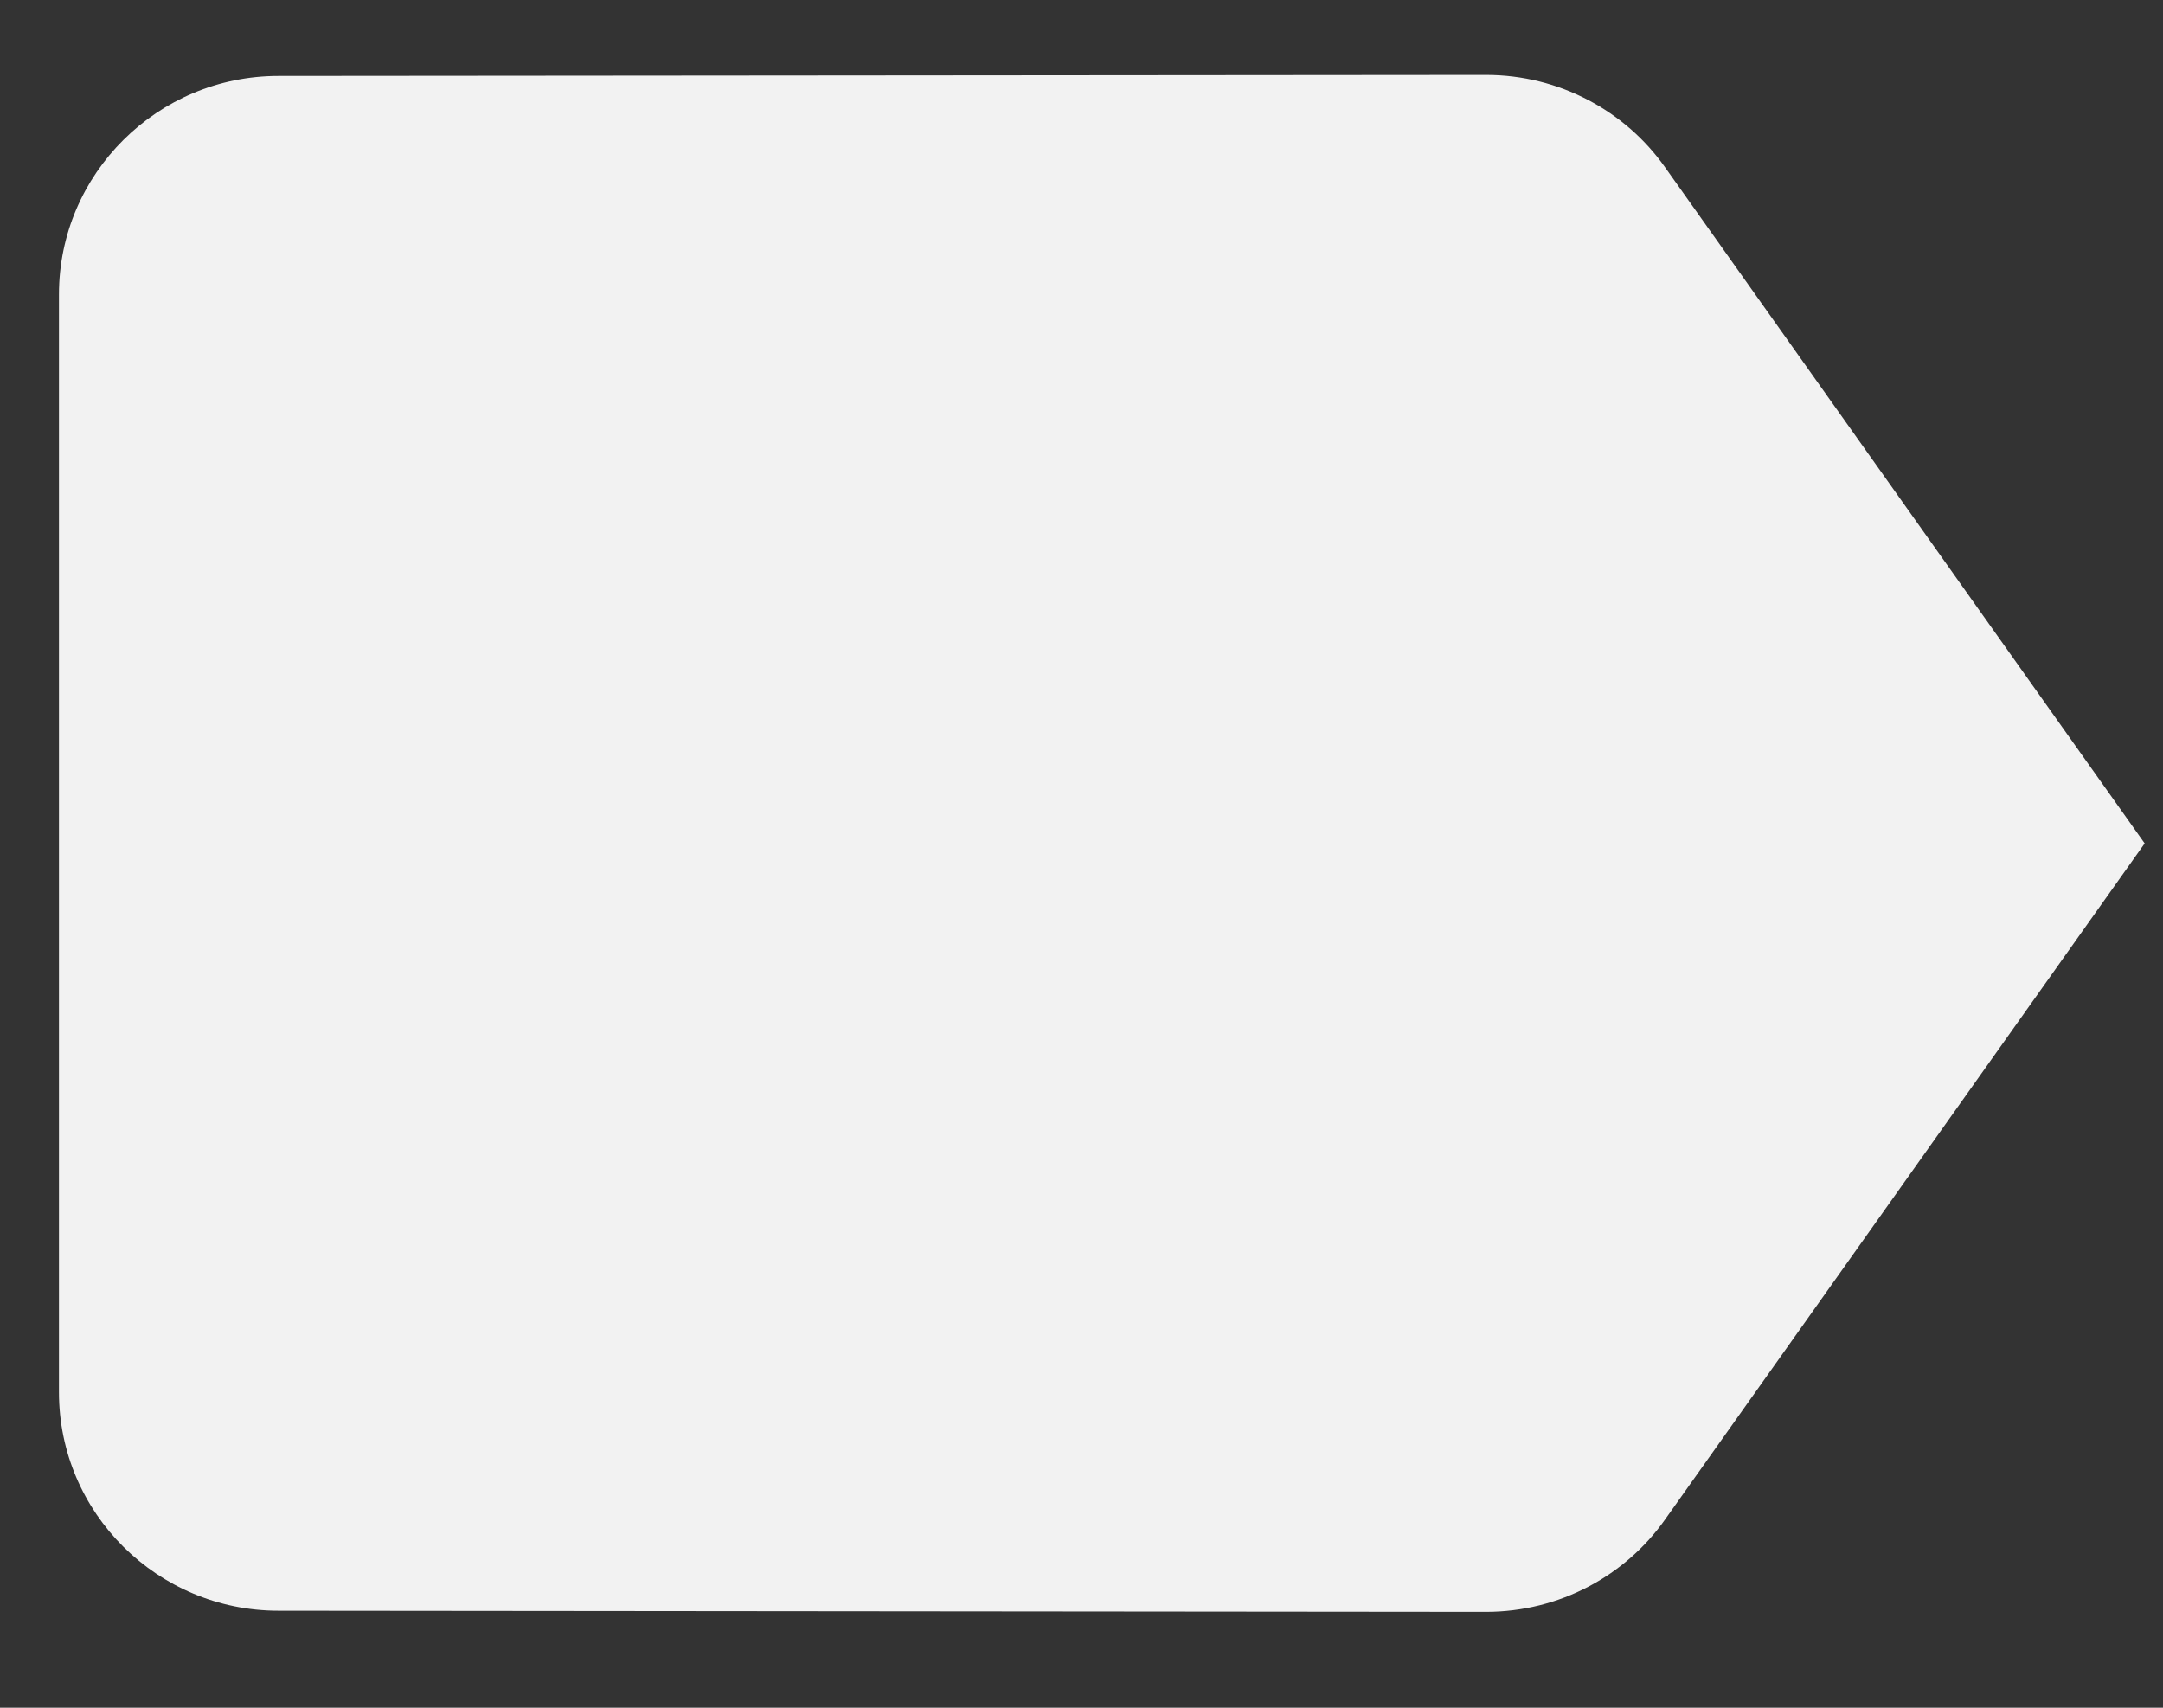 <svg width="19" height="15" viewBox="0 0 19 15" fill="none" xmlns="http://www.w3.org/2000/svg">
<rect x="0" y="0" width="19" height="15" fill="#333333" stroke="none"/>
<path d="M14.625 1.468C14.278 0.976 13.699 0.658 13.053 0.658L2.446 0.667C1.385 0.667 0.518 1.526 0.518 2.586V12.229C0.518 13.29 1.385 14.148 2.446 14.148L13.053 14.158C13.699 14.158 14.278 13.84 14.625 13.348L18.839 7.408L14.625 1.468Z" fill="#F2F2F2"/>
</svg>
